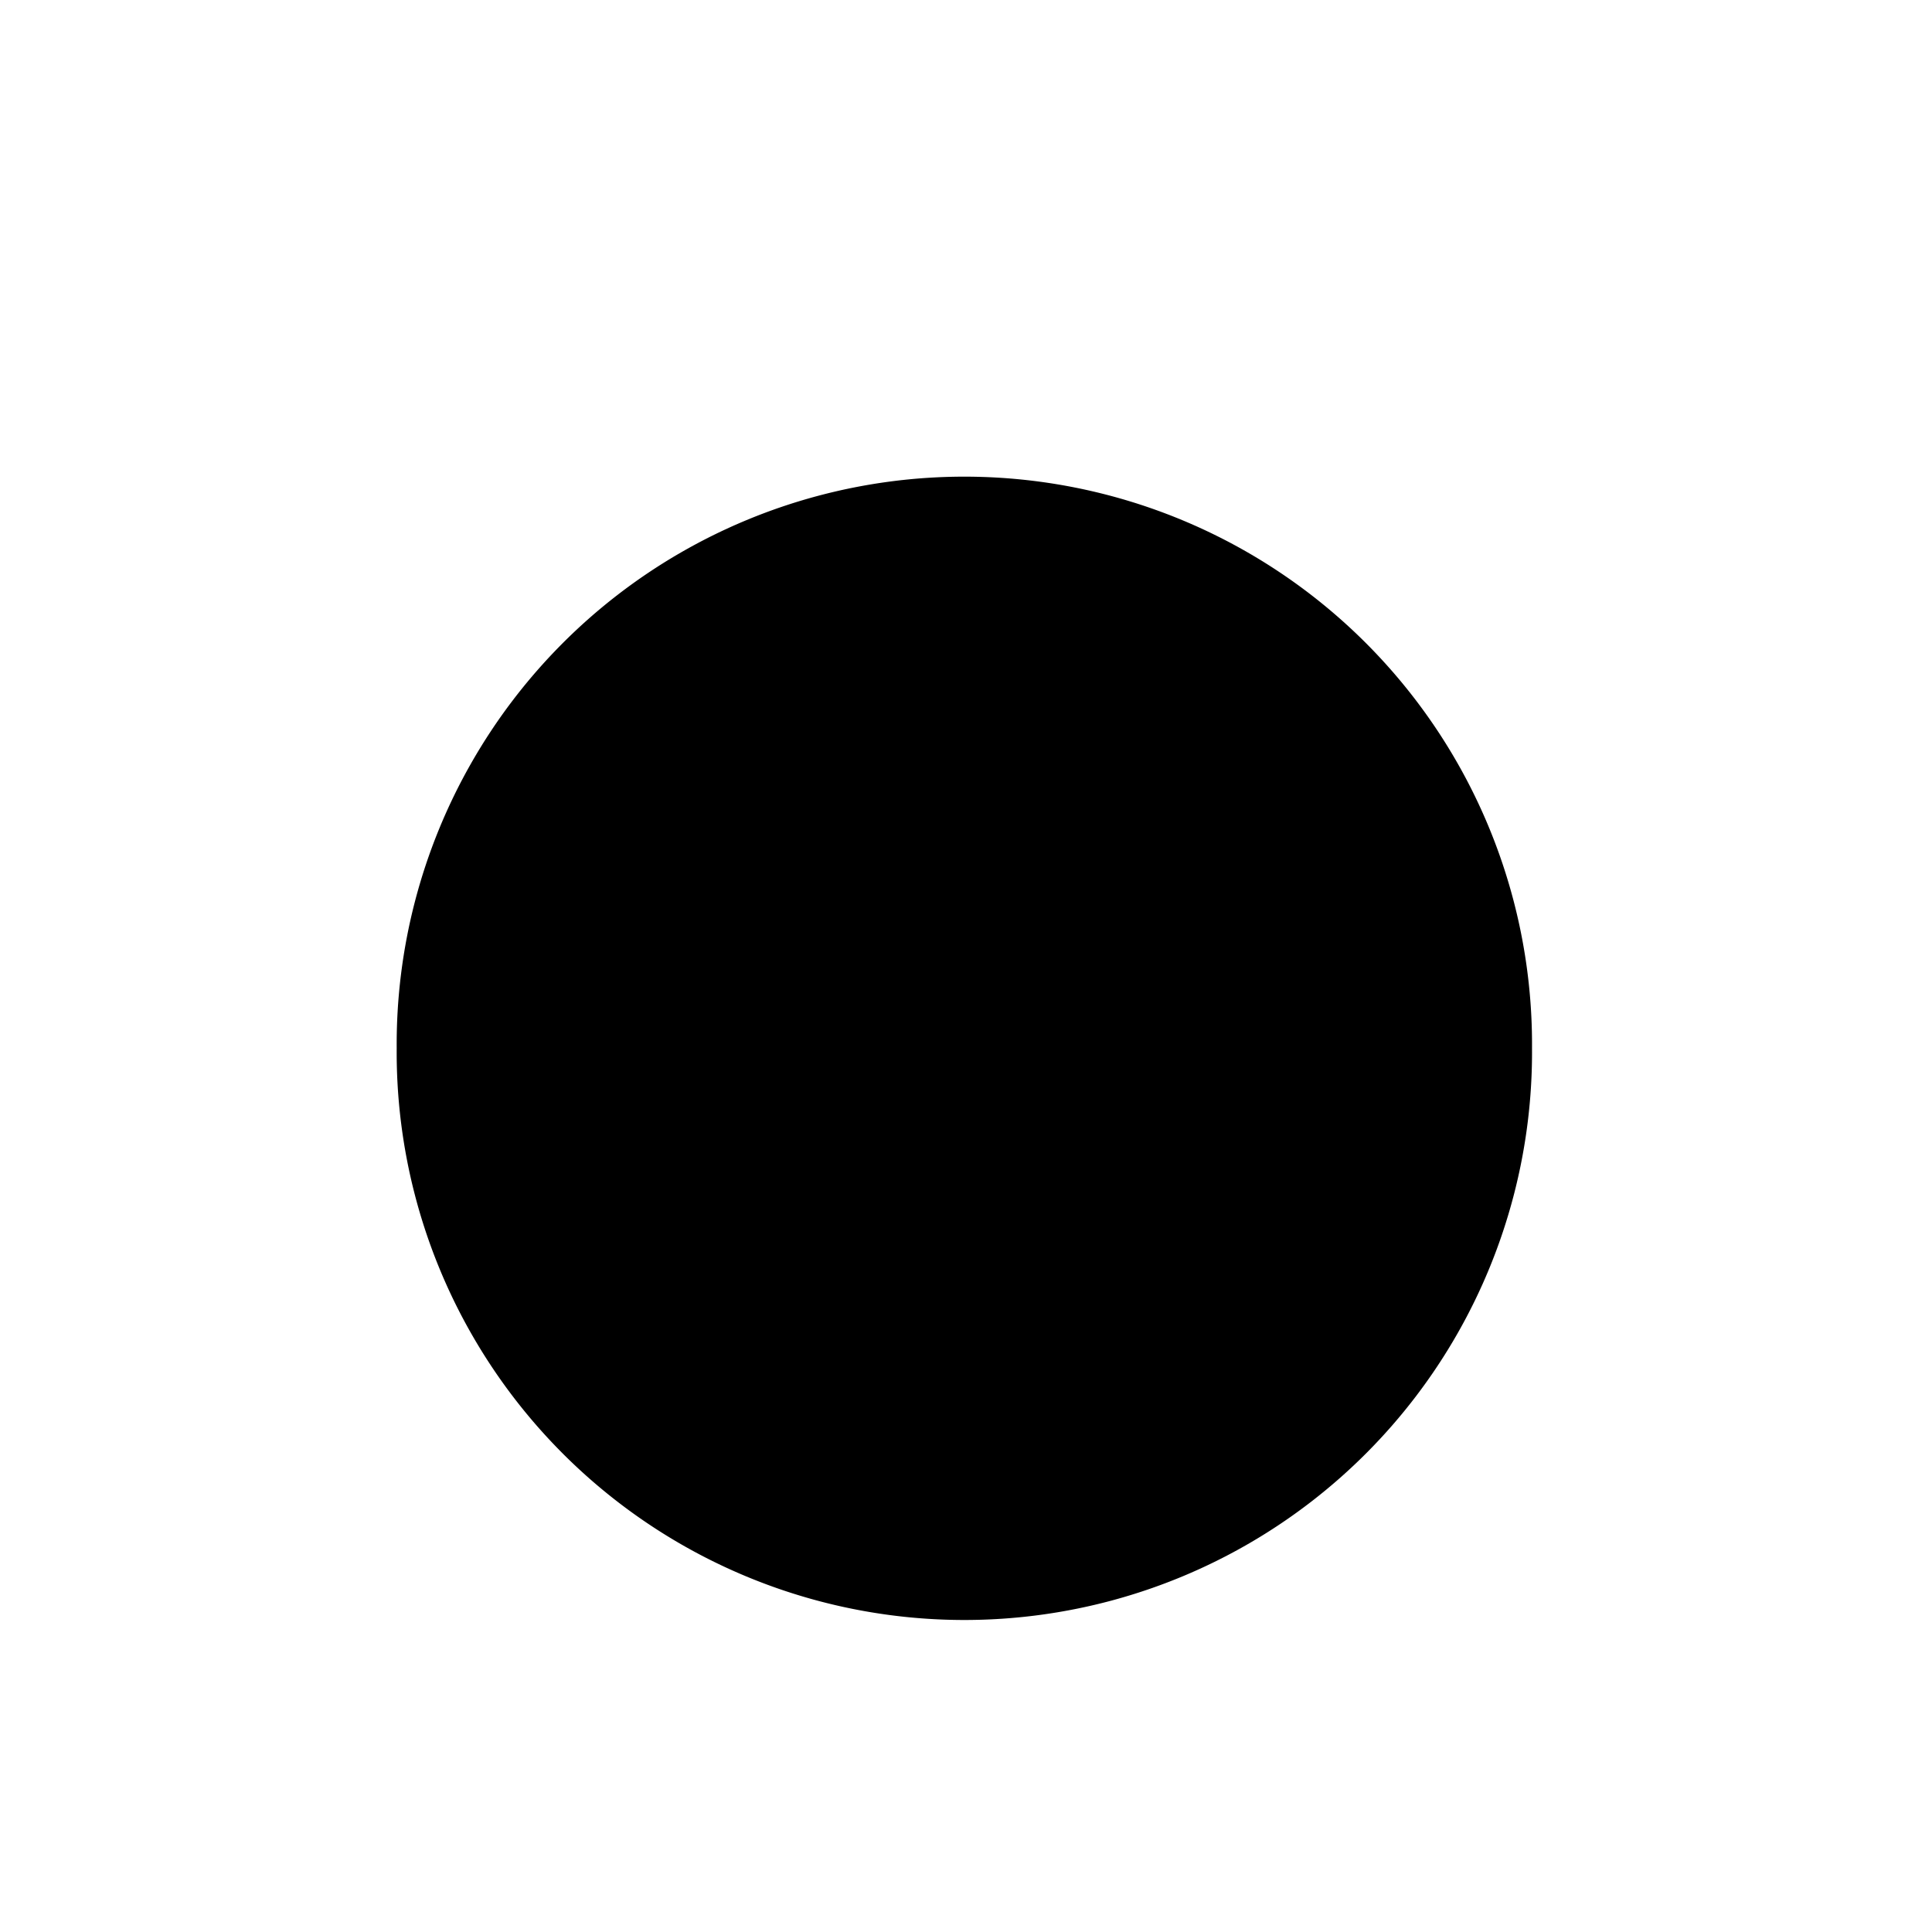 <?xml version="1.0" encoding="UTF-8" standalone="no"?>
<!-- Created with Inkscape (http://www.inkscape.org/) -->

<svg
   xmlns:dc="http://purl.org/dc/elements/1.1/"
   xmlns:cc="http://creativecommons.org/ns#"
   xmlns:rdf="http://www.w3.org/1999/02/22-rdf-syntax-ns#"
   xmlns:svg="http://www.w3.org/2000/svg"
   xmlns="http://www.w3.org/2000/svg"
   xmlns:sodipodi="http://sodipodi.sourceforge.net/DTD/sodipodi-0.dtd"
   xmlns:inkscape="http://www.inkscape.org/namespaces/inkscape"
   width="64px"
   height="64px"
   id="svg3247"
   sodipodi:version="0.32"
   inkscape:version="0.47pre4 r22446"
   sodipodi:docname="disableSplit.svg"
   inkscape:output_extension="org.inkscape.output.svg.inkscape"
   version="1.1">
  <defs
     id="defs3249">
    <inkscape:perspective
       sodipodi:type="inkscape:persp3d"
       inkscape:vp_x="0 : 32 : 1"
       inkscape:vp_y="0 : 1000 : 0"
       inkscape:vp_z="64 : 32 : 1"
       inkscape:persp3d-origin="32 : 21.333333 : 1"
       id="perspective3255" />
    <inkscape:perspective
       id="perspective4173"
       inkscape:persp3d-origin="0.5 : 0.33333333 : 1"
       inkscape:vp_z="1 : 0.5 : 1"
       inkscape:vp_y="0 : 1000 : 0"
       inkscape:vp_x="0 : 0.5 : 1"
       sodipodi:type="inkscape:persp3d" />
    <inkscape:perspective
       id="perspective4207"
       inkscape:persp3d-origin="0.5 : 0.33333333 : 1"
       inkscape:vp_z="1 : 0.5 : 1"
       inkscape:vp_y="0 : 1000 : 0"
       inkscape:vp_x="0 : 0.5 : 1"
       sodipodi:type="inkscape:persp3d" />
  </defs>
  <sodipodi:namedview
     id="base"
     pagecolor="#ffffff"
     bordercolor="#666666"
     borderopacity="1.0"
     inkscape:pageopacity="0.0"
     inkscape:pageshadow="2"
     inkscape:zoom="5.5"
     inkscape:cx="9.6953565"
     inkscape:cy="32.892929"
     inkscape:current-layer="layer2"
     showgrid="true"
     inkscape:document-units="px"
     inkscape:grid-bbox="true"
     inkscape:snap-global="true"
     inkscape:window-width="1600"
     inkscape:window-height="1151"
     inkscape:window-x="1280"
     inkscape:window-y="24"
     showguides="true"
     inkscape:object-paths="true"
     inkscape:object-nodes="true"
     inkscape:snap-bbox="true"
     inkscape:snap-guide="true"
     gridtolerance="1"
     inkscape:window-maximized="1">
    <inkscape:grid
       type="xygrid"
       id="grid5443"
       visible="true"
       enabled="true"
       spacingx="0.64px"
       spacingy="0.64px" />
  </sodipodi:namedview>
  <g
     id="layer1"
     inkscape:label="Layer 1"
     inkscape:groupmode="layer" />
  <g
     inkscape:groupmode="layer"
     id="layer2"
     inkscape:label="plus">
    <path
       sodipodi:type="arc"
       style="fill-opacity:1;stroke:#000000;stroke-width:2.7;stroke-linejoin:miter;stroke-miterlimit:4;stroke-opacity:1;stroke-dasharray:none"
       id="path2872"
       sodipodi:cx="32"
       sodipodi:cy="32"
       sodipodi:rx="17.454546"
       sodipodi:ry="17.454546"
       d="m 49.455,32 a 17.455,17.455 0 1 1 -34.909,0 17.455,17.455 0 1 1 34.909,0 z"
       transform="translate(-0.055,2.727)" />
  </g>
</svg>
